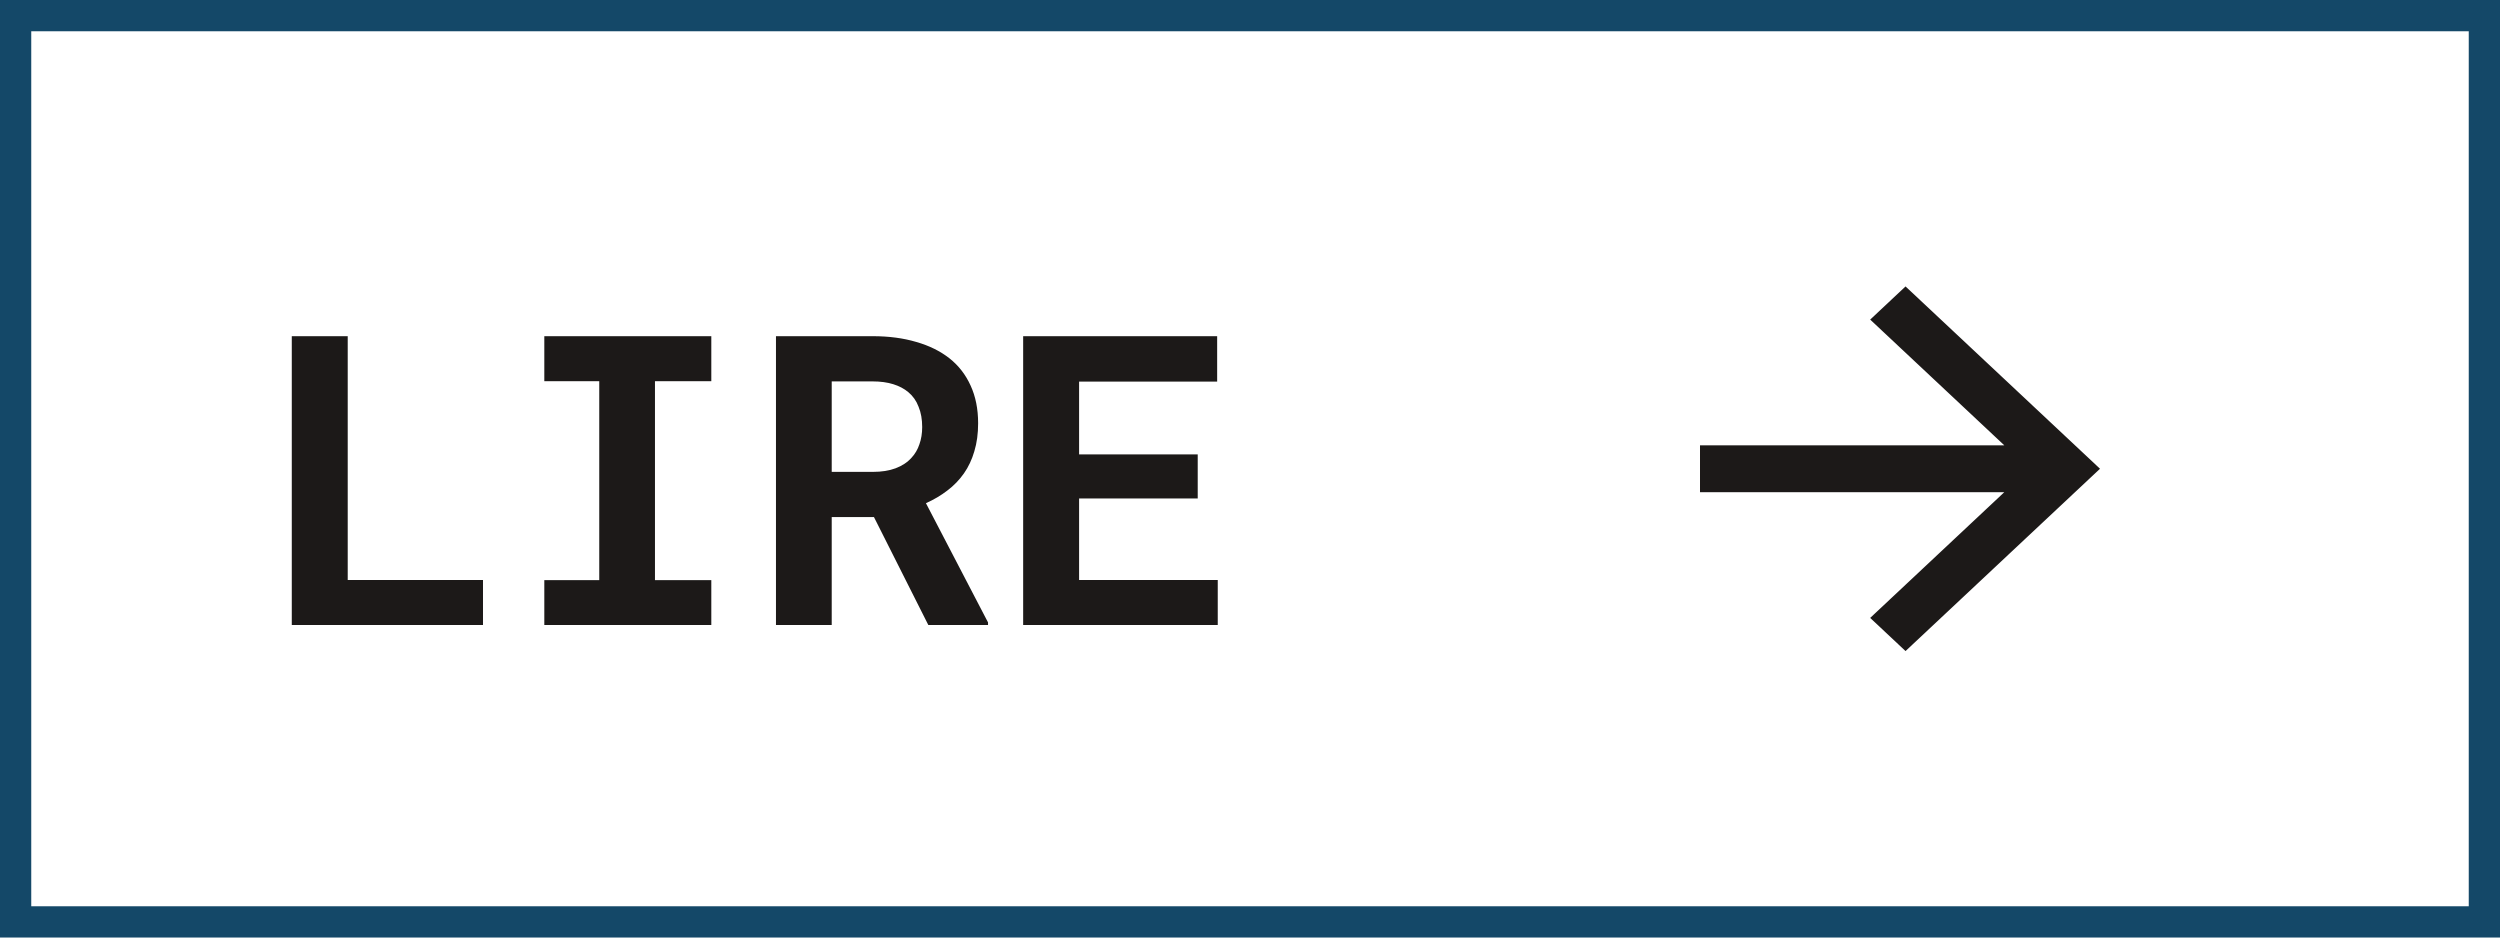 <svg width="80" height="30" viewBox="0 0 80 30" fill="none" xmlns="http://www.w3.org/2000/svg">
<rect x="0.5" y="0.5" width="79" height="29" stroke="#144868"/>
<path d="M11.127 18.559H15.456V20H9.337V10.758H11.127V18.559ZM17.418 10.758H22.762V12.199H20.959V18.565H22.762V20H17.418V18.565H19.176V12.199H17.418V10.758ZM27.967 16.547H26.615V20H24.831V10.758H27.929C28.441 10.758 28.905 10.819 29.319 10.942C29.734 11.06 30.09 11.236 30.386 11.469C30.678 11.701 30.902 11.991 31.059 12.338C31.219 12.685 31.3 13.087 31.3 13.544C31.3 13.874 31.26 14.173 31.179 14.44C31.103 14.702 30.993 14.937 30.849 15.144C30.701 15.356 30.523 15.54 30.316 15.696C30.113 15.853 29.884 15.988 29.63 16.102L31.617 19.918V20H29.706L27.967 16.547ZM26.615 15.1H27.936C28.211 15.1 28.452 15.062 28.659 14.985C28.871 14.905 29.042 14.791 29.173 14.643C29.283 14.524 29.366 14.382 29.421 14.217C29.48 14.052 29.51 13.868 29.51 13.665C29.51 13.42 29.472 13.204 29.395 13.018C29.324 12.827 29.213 12.671 29.065 12.548C28.934 12.438 28.773 12.353 28.583 12.294C28.393 12.235 28.175 12.205 27.929 12.205H26.615V15.1ZM38.327 15.95H34.531V18.559H38.968V20H32.741V10.758H38.949V12.211H34.531V14.541H38.327V15.95Z" fill="#1C1918"/>
<path d="M64.137 14.25L59.846 10.227L60.977 9.166L67.2 15L60.977 20.834L59.846 19.773L64.137 15.75H54.4V14.25H64.137Z" fill="#1C1918"/>
</svg>
